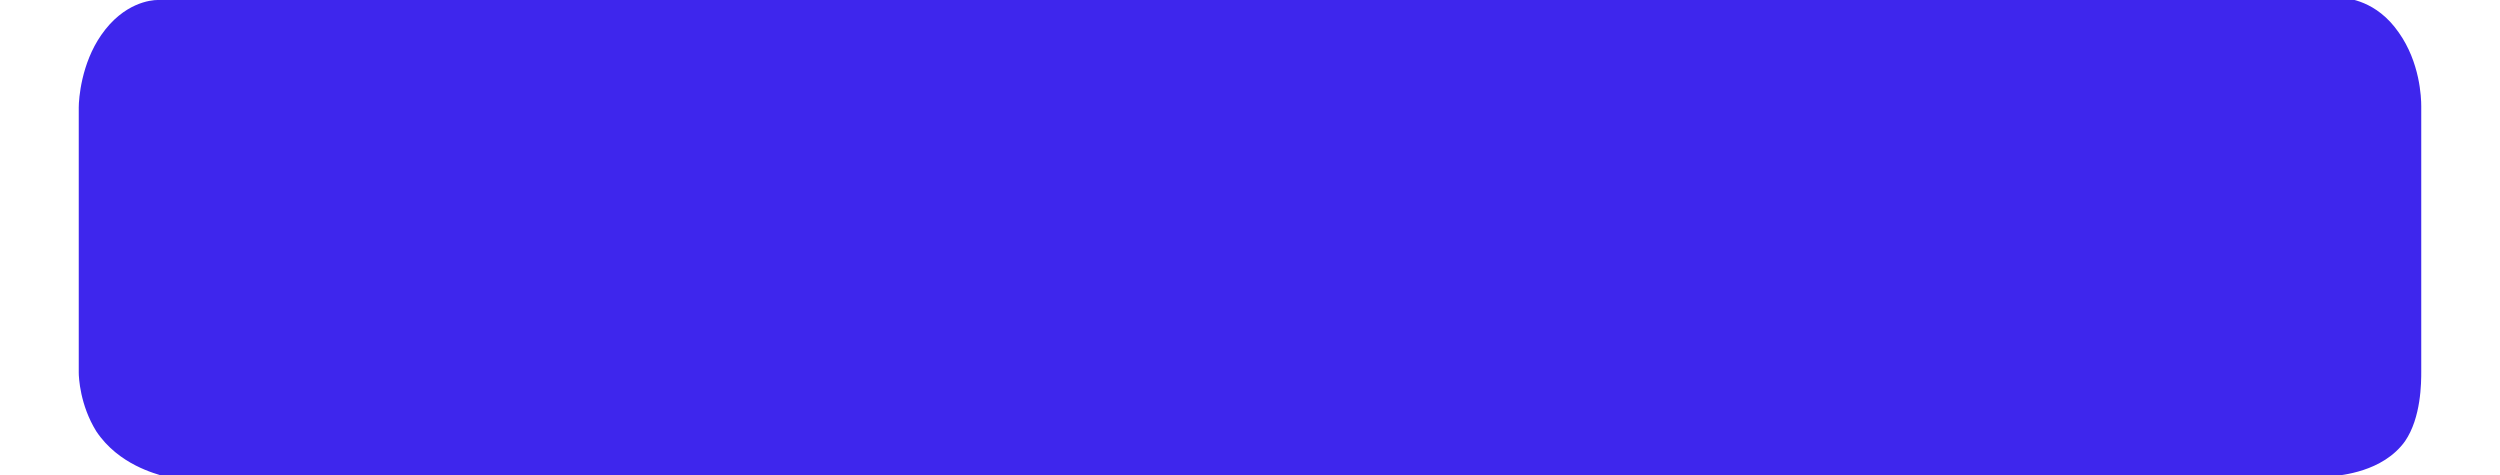 <?xml version="1.0" encoding="utf-8"?>
<!-- Generator: Adobe Illustrator 25.2.3, SVG Export Plug-In . SVG Version: 6.00 Build 0)  -->
<svg version="1.1" id="Layer_1" xmlns="http://www.w3.org/2000/svg" xmlns:xlink="http://www.w3.org/1999/xlink" x="0px" y="0px"
	 viewBox="0 0 200 38" style="enable-background:new 0 0 200 38;" xml:space="preserve">
<style type="text/css">
	.st0{fill:#3E26ED;}
</style>
<path class="st0" d="M192.4,35.3c1.3-1.9,1.3-4.7,1.3-5.6c0-0.2,0-0.3,0-0.4c0-6.9,0-13.9,0-20.8c0-0.7-0.1-3.5-1.8-5.9
	c-1.8-2.6-4.1-2.7-4.5-2.8c-14.8,0-29.6,0-44.4,0H57C42.2,0,27.4,0,12.6,0c-0.5,0-2.7,0.2-4.5,2.8C6.5,5.1,6.3,7.9,6.3,8.6
	c0,6.9,0,13.9,0,20.8c0,0.1,0,0.2,0,0.4c0,0.4,0.1,2.6,1.4,4.7c1.8,2.7,4.8,3.4,5.4,3.6c14.6,0,29.3,0,43.9,0h86
	c14.6,0,29.1,0,43.7,0C187.2,38,190.6,37.8,192.4,35.3z"/>
</svg>
